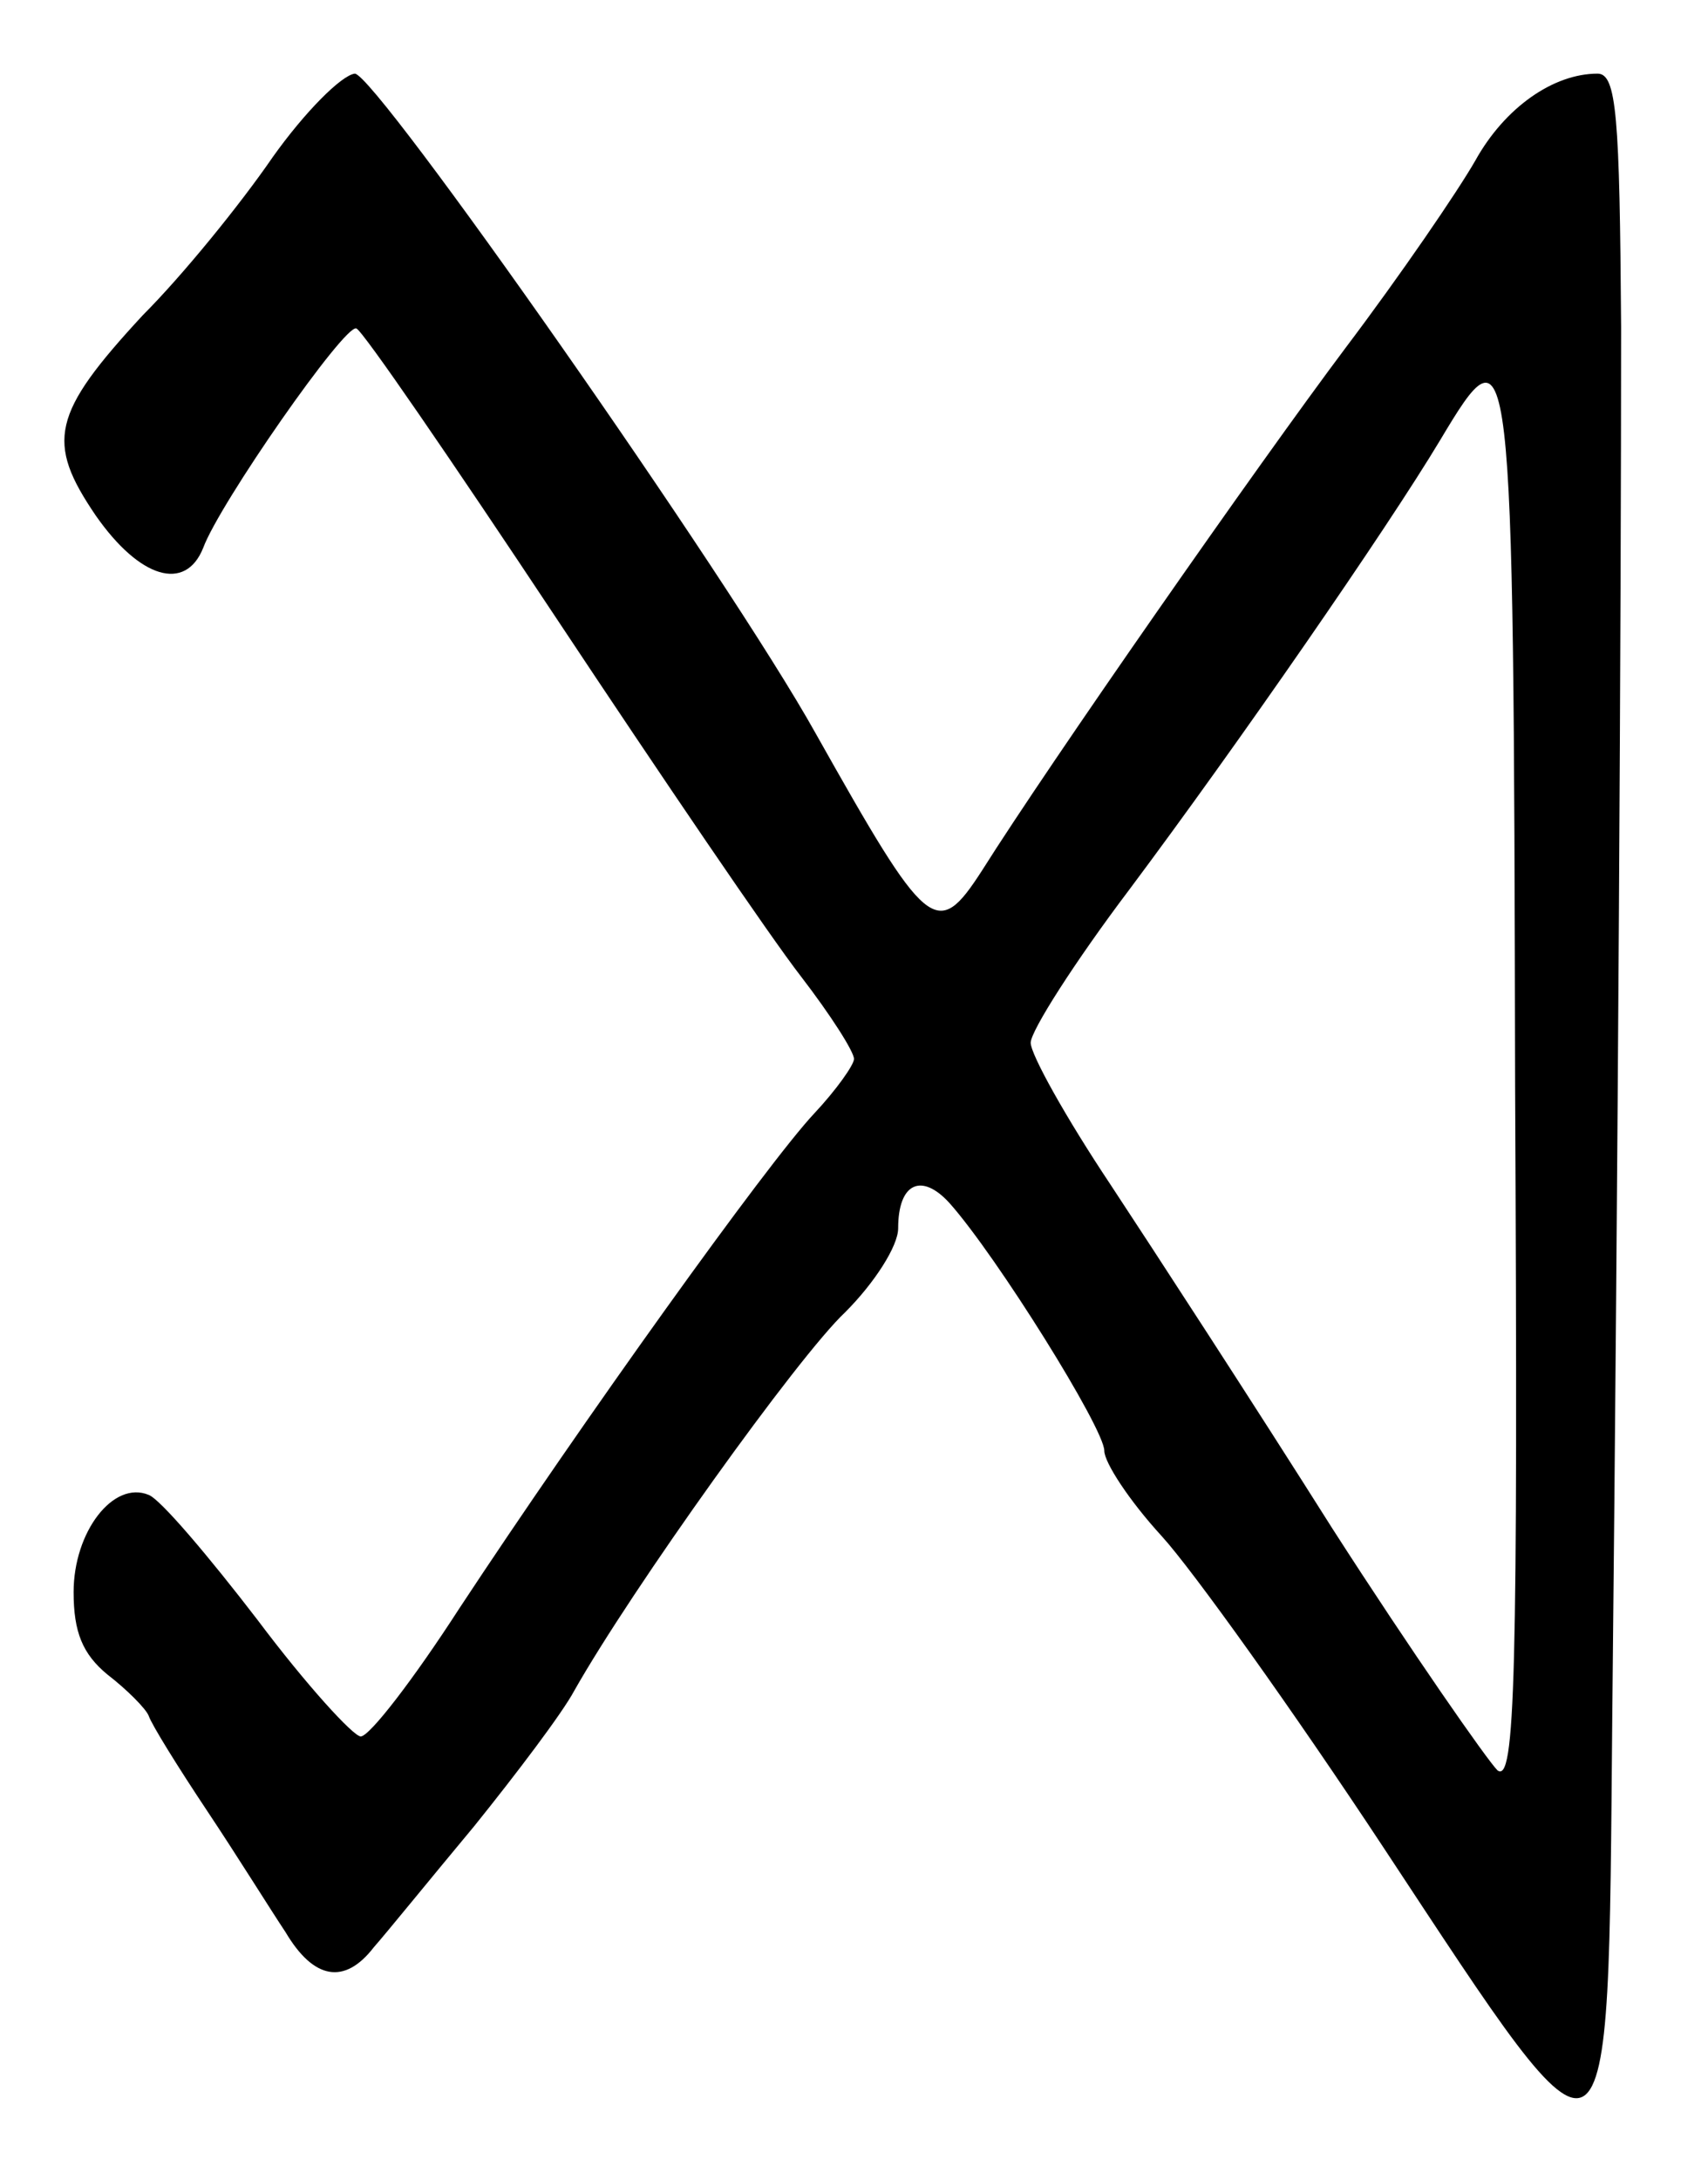 <?xml version="1.0" standalone="no"?>
<!DOCTYPE svg PUBLIC "-//W3C//DTD SVG 20010904//EN"
 "http://www.w3.org/TR/2001/REC-SVG-20010904/DTD/svg10.dtd">
<svg version="1.0" xmlns="http://www.w3.org/2000/svg"
 width="116pt" height="148pt" viewBox="0 0 116 148"
 preserveAspectRatio="xMidYMid meet">
<g transform="translate(0,148) scale(0.1,-0.1)"
fill="#000000" stroke="none">
<path d="M185 1373 c-22 -32 -61 -80 -88 -107 -62 -67 -66 -86 -32 -136 30
-43 61 -52 73 -22 11 30 96 152 104 149 4 -1 65 -90 136 -197 71 -107 145
-216 166 -243 20 -26 36 -51 36 -56 0 -4 -12 -21 -27 -37 -32 -34 -158 -210
-241 -336 -31 -48 -61 -87 -67 -87 -5 0 -37 35 -70 79 -33 43 -66 82 -74 85
-24 10 -51 -25 -51 -66 0 -27 6 -42 23 -56 13 -10 26 -23 28 -28 2 -6 20 -35
40 -65 20 -30 43 -67 53 -82 19 -32 40 -36 60 -10 8 9 38 46 68 82 29 36 60
77 68 92 39 69 152 227 184 257 20 20 36 45 36 57 0 31 16 38 35 17 32 -36
105 -153 105 -168 0 -8 17 -34 39 -58 21 -23 89 -118 151 -212 157 -238 152
-241 155 90 4 386 6 748 6 943 -1 143 -3 172 -16 172 -30 0 -63 -23 -83 -59
-12 -21 -51 -78 -88 -127 -60 -80 -201 -282 -247 -355 -31 -48 -37 -42 -113
93 -59 106 -299 448 -313 448 -9 -1 -34 -26 -56 -57z m844 -630 c2 -404 0
-474 -12 -465 -7 7 -58 80 -112 164 -53 84 -122 190 -151 234 -30 45 -54 88
-54 96 0 8 30 55 67 104 74 99 175 245 211 305 49 82 50 77 51 -438z"/>
</g>
</svg>
